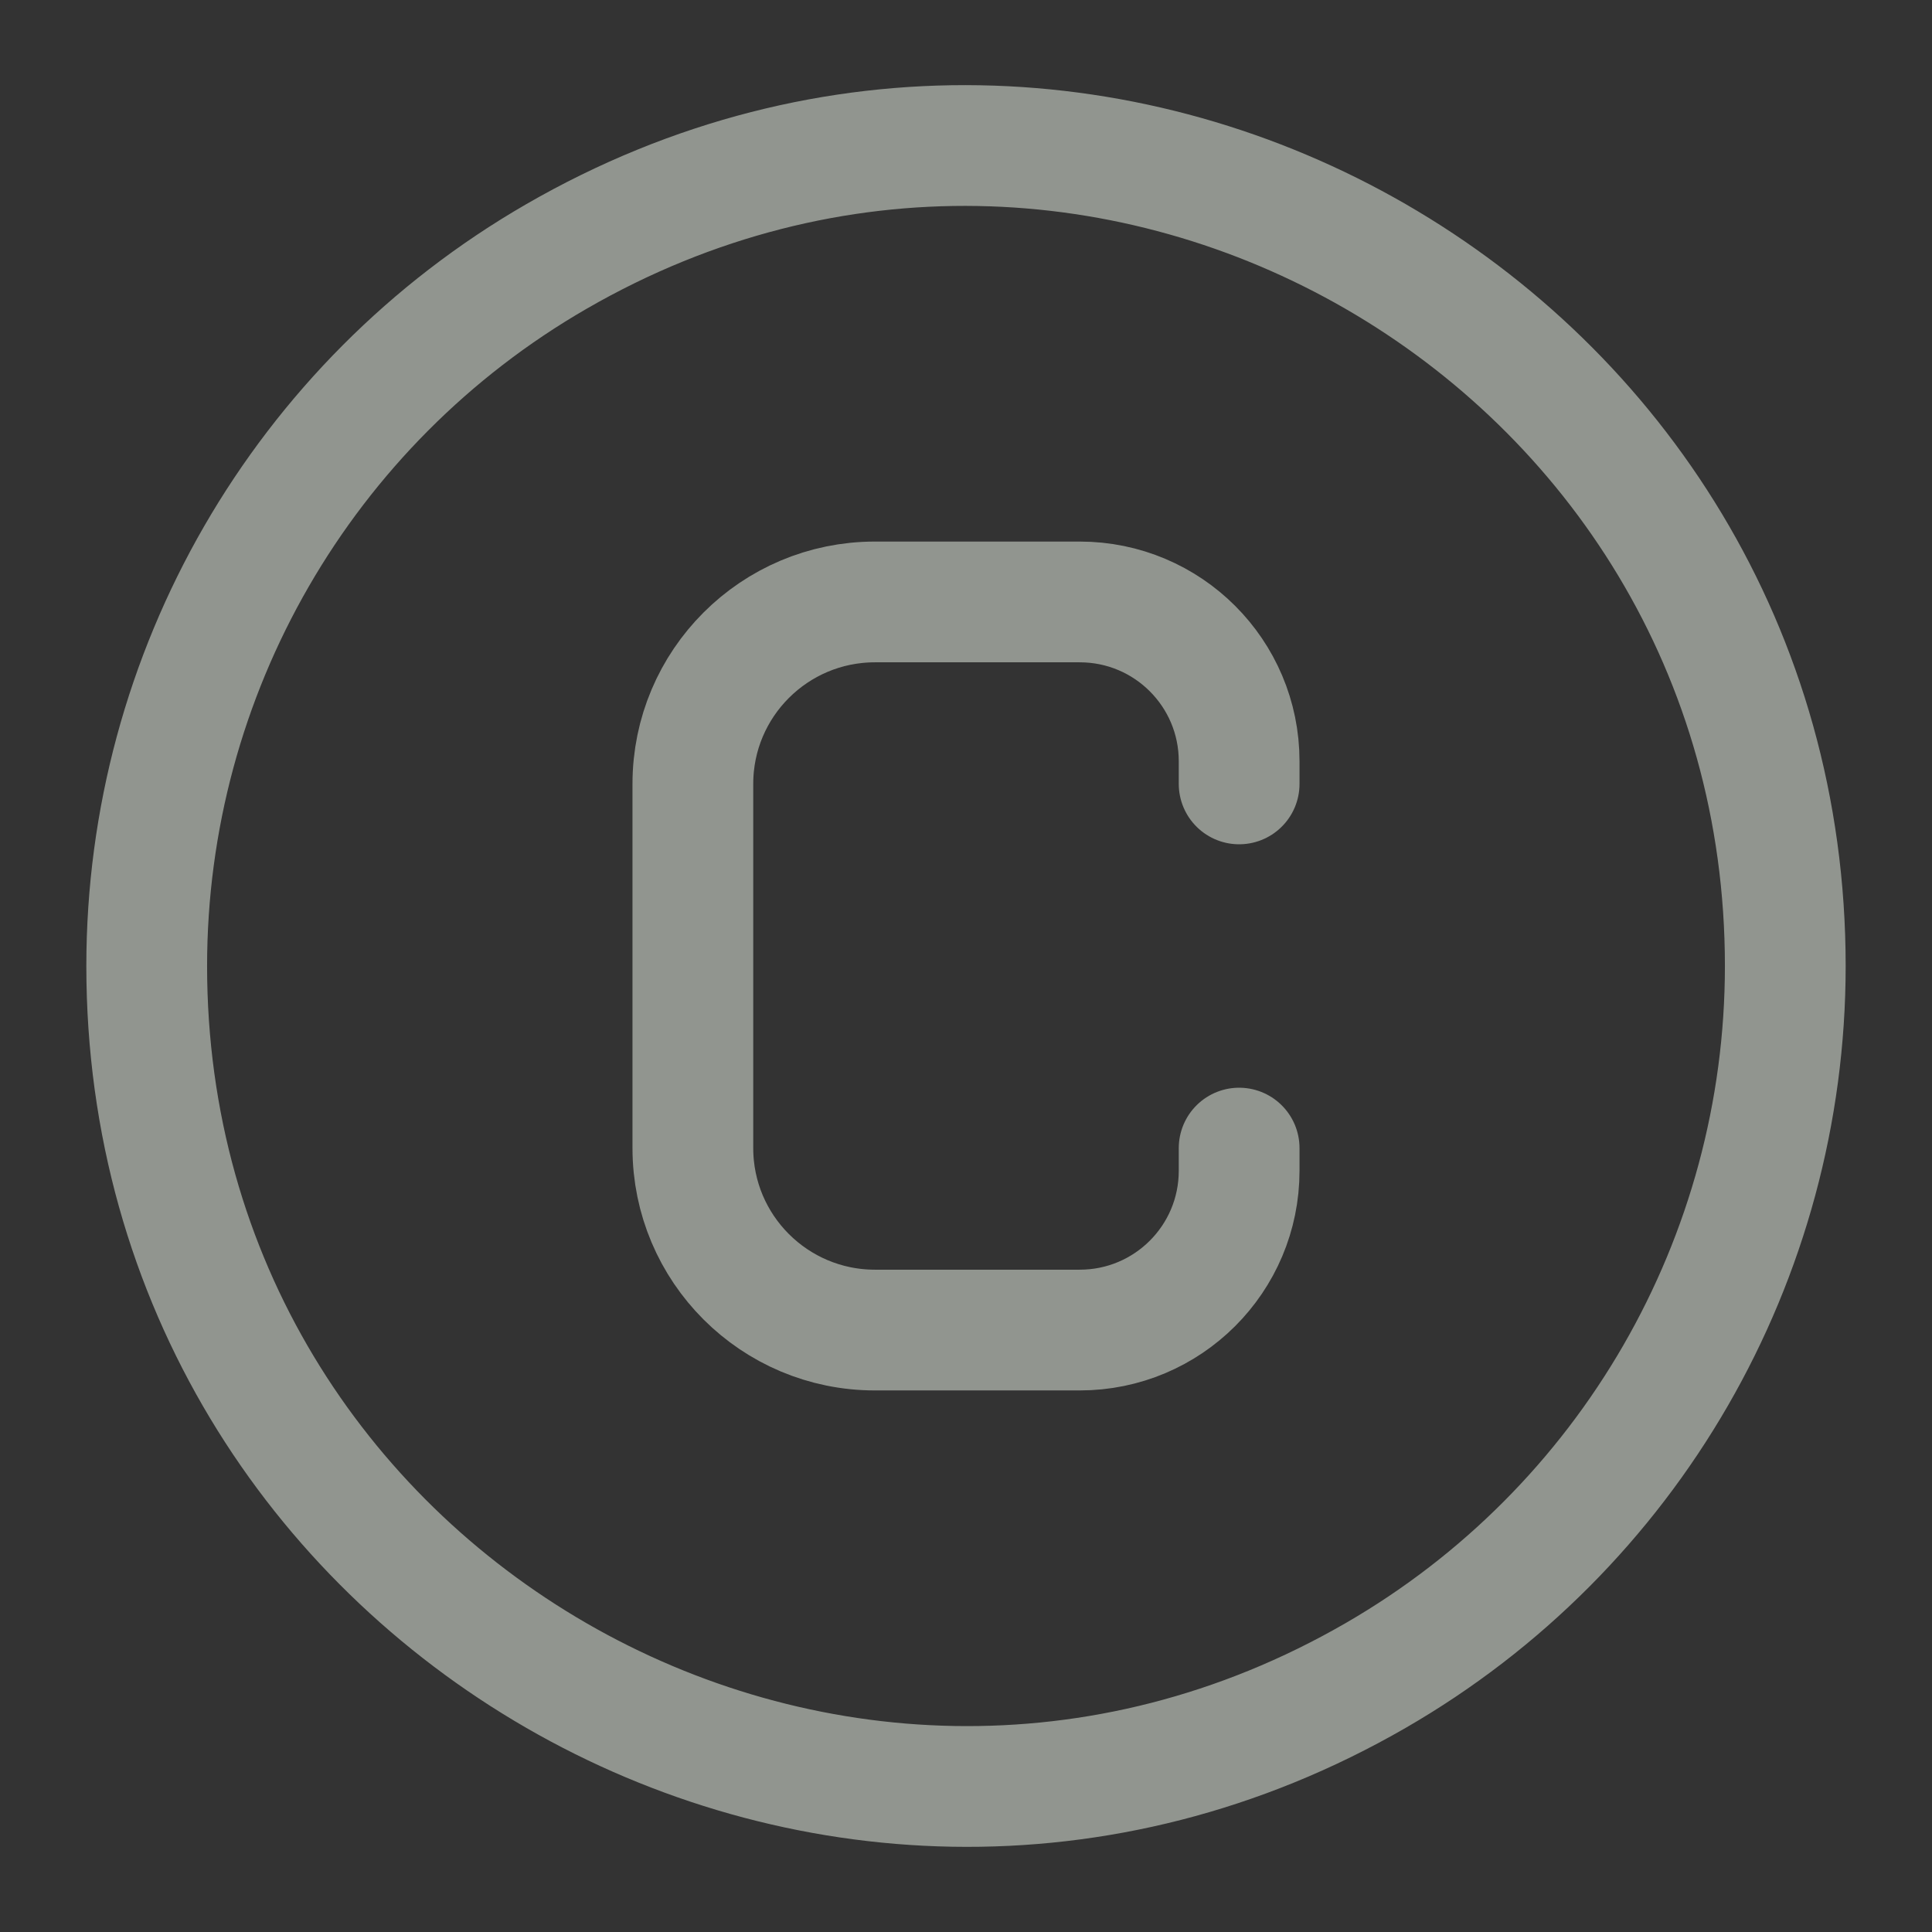 <svg width="16" height="16" viewBox="0 0 16 16" fill="none" xmlns="http://www.w3.org/2000/svg">
<rect x="0" y="0" width="16" height="16" fill="#333333" stroke="none"/>
<g clip-path="url(#clip0_30_1667)">
<path d="M1.215 8C1.215 13.223 6.869 16.487 11.392 13.876C13.492 12.664 14.785 10.424 14.785 8C14.785 2.777 9.131 -0.487 4.608 2.124C2.508 3.336 1.215 5.576 1.215 8Z" stroke="#F1F8EC" stroke-opacity="0.5" stroke-linecap="round" stroke-linejoin="round"/>
<path d="M10.262 6.492V6.304C10.262 5.575 9.671 4.985 8.942 4.985H7.246C6.413 4.985 5.738 5.66 5.738 6.492V9.508C5.738 10.34 6.413 11.015 7.246 11.015H8.942C9.671 11.015 10.262 10.425 10.262 9.696V9.508" stroke="#F1F8EC" stroke-opacity="0.5" stroke-linecap="round" stroke-linejoin="round"/>
</g>
<defs>
<clipPath id="clip0_30_1667">
<rect width="16" height="16" fill="white"/>
</clipPath>
</defs>
</svg>
